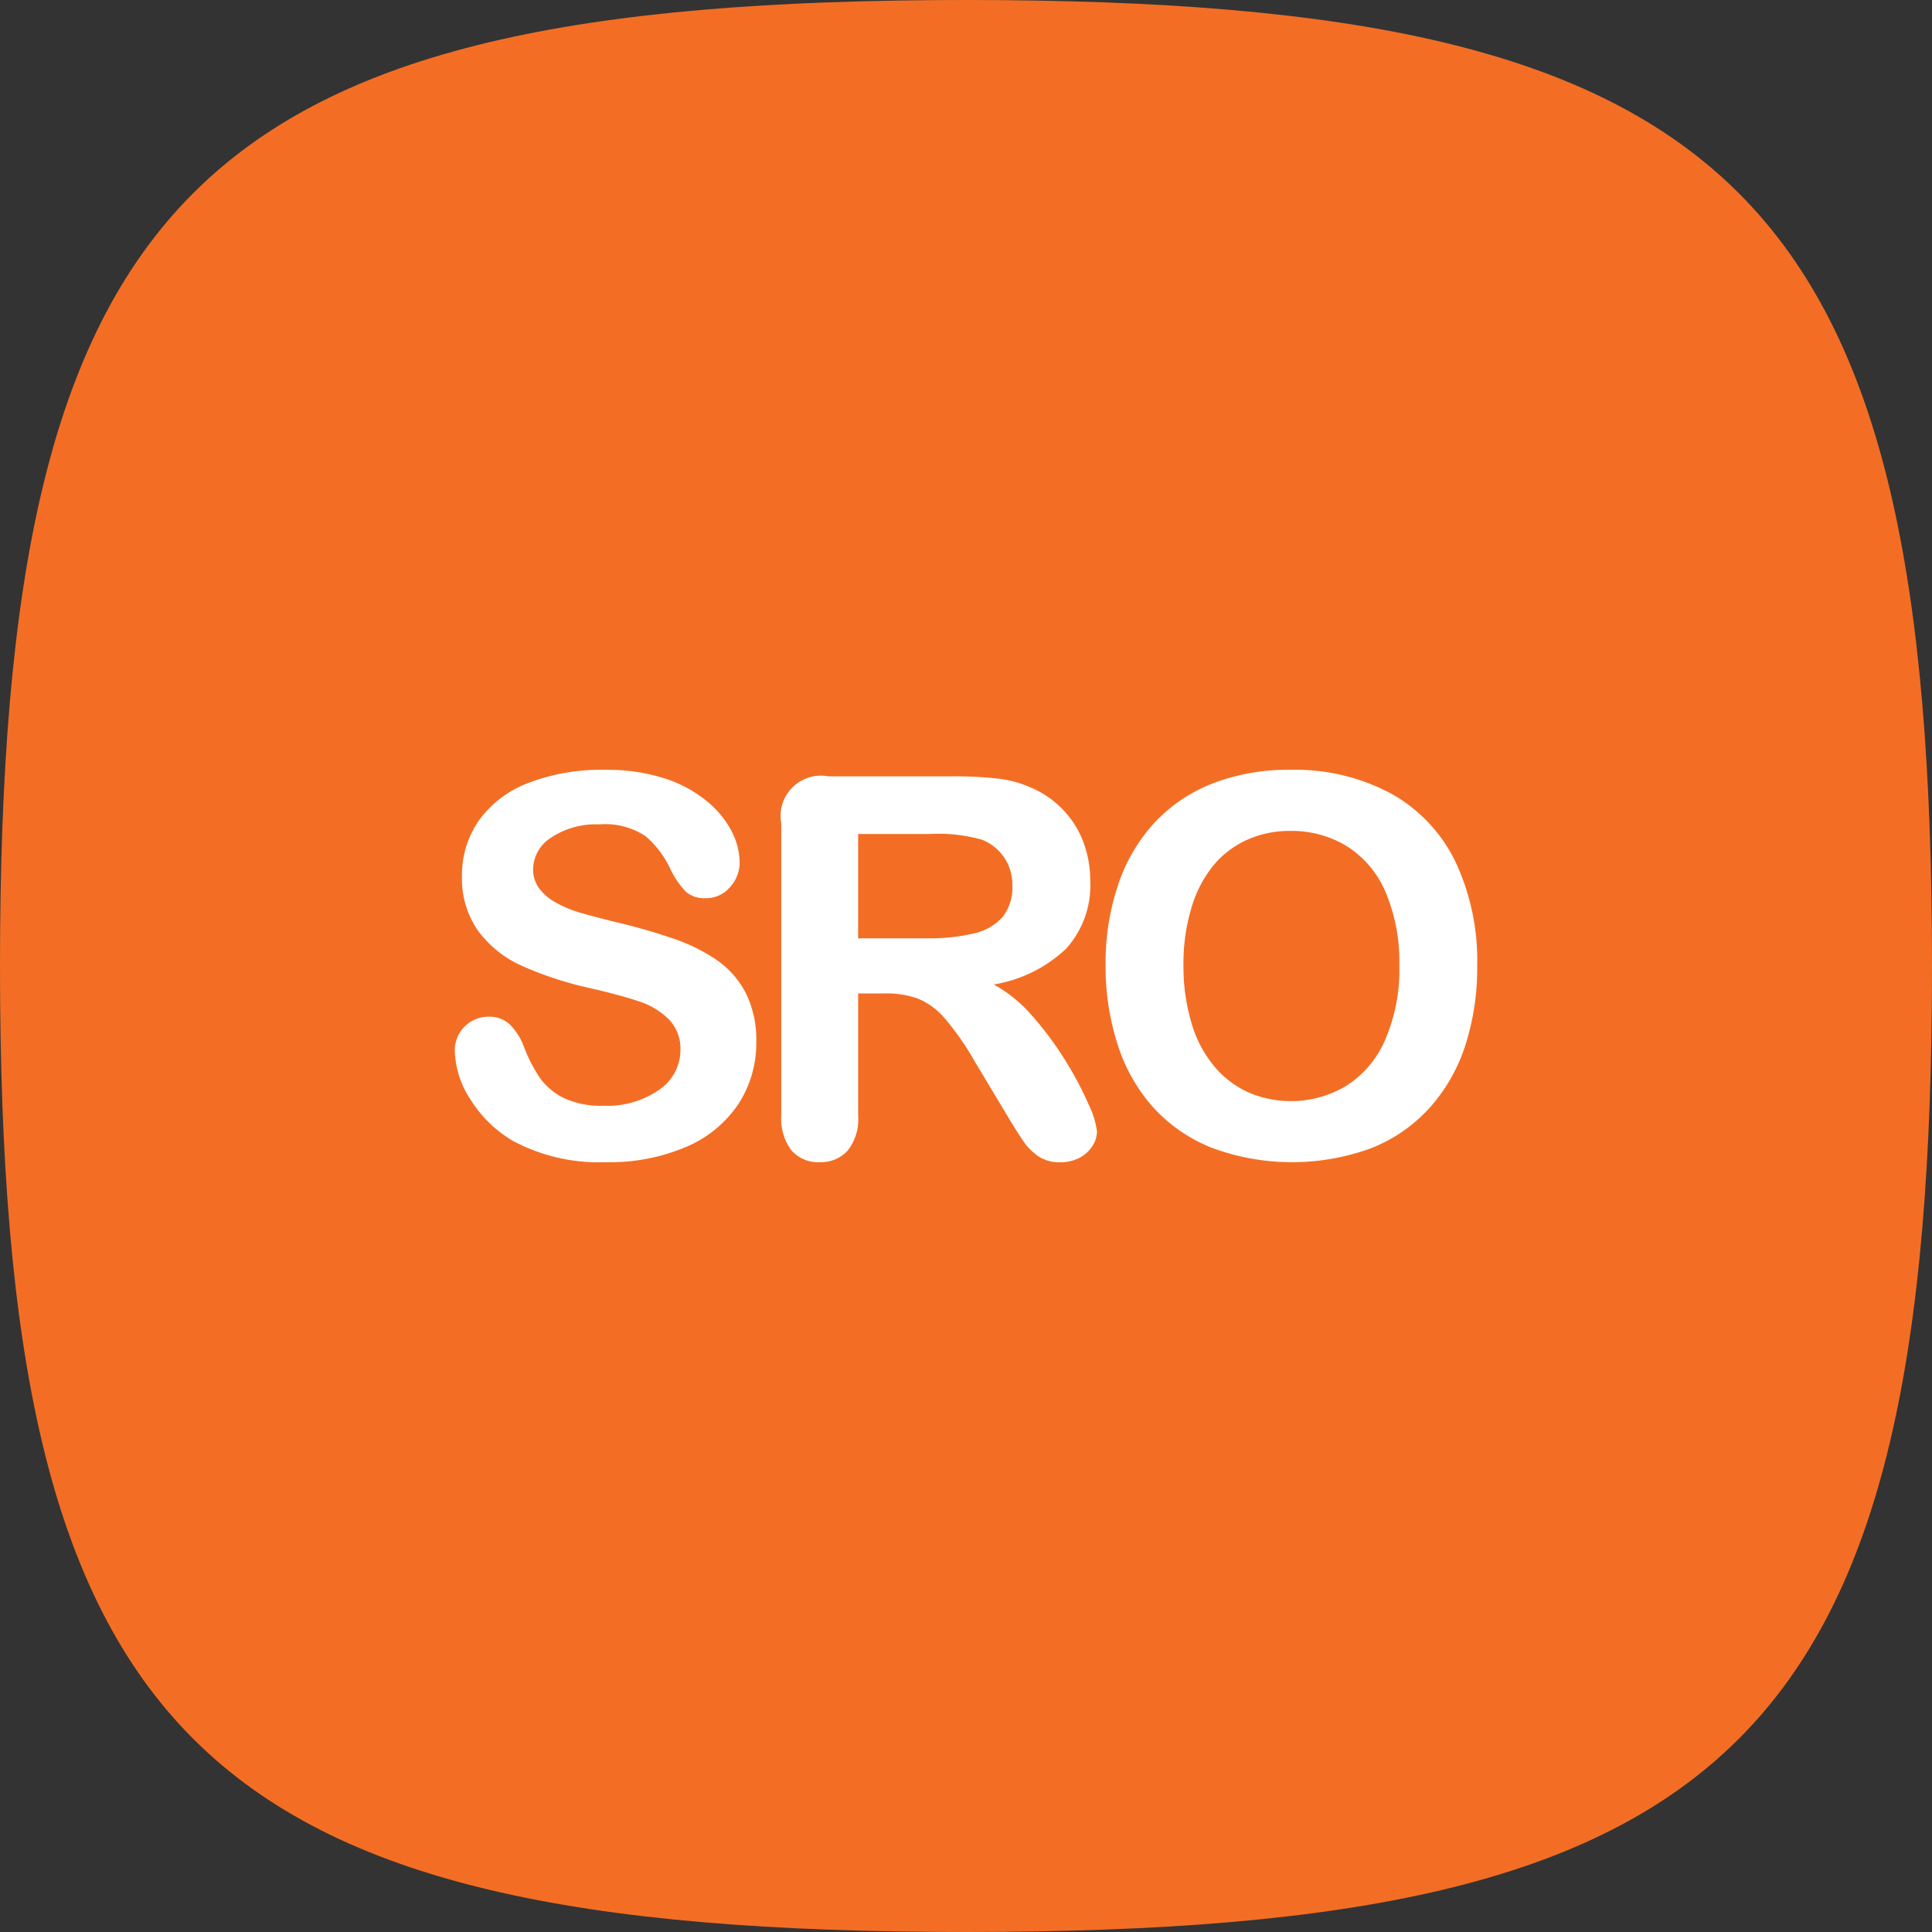<svg id="Layer_1" data-name="Layer 1" xmlns="http://www.w3.org/2000/svg" width="48" height="48" viewBox="0 0 48 48"><rect x="0" y="0" width="48" height="48" fill="#333333" stroke="none"/><path d="M48,24c0,19.2-4.8,24-24,24S0,43.2,0,24,4.8,0,24,0,48,4.8,48,24Z" transform="translate(0)" fill="#f36e24" fill-rule="evenodd"/><path d="M18.79,25.884a2.77,2.77,0,0,1-.44,1.537,2.924,2.924,0,0,1-1.289,1.067,4.835,4.835,0,0,1-2.012.386,4.527,4.527,0,0,1-2.302-.527A3.066,3.066,0,0,1,11.701,27.334a2.3,2.3,0,0,1-.402-1.232.835.835,0,0,1,.856-.842.726.726,0,0,1,.511.193,1.518,1.518,0,0,1,.357.572,3.839,3.839,0,0,0,.389.752A1.577,1.577,0,0,0,14,27.276a2.175,2.175,0,0,0,.996.196,2.248,2.248,0,0,0,1.379-.396,1.19,1.19,0,0,0,.53-.987,1.045,1.045,0,0,0-.286-.762,1.851,1.851,0,0,0-.74-.447q-.454-.154-1.212-.328a8.854,8.854,0,0,1-1.7-.556,2.743,2.743,0,0,1-1.087-.868,2.254,2.254,0,0,1-.402-1.366,2.35,2.35,0,0,1,.424-1.382,2.678,2.678,0,0,1,1.228-.929,5.033,5.033,0,0,1,1.89-.325,4.672,4.672,0,0,1,1.501.216,3.169,3.169,0,0,1,1.051.572,2.388,2.388,0,0,1,.611.749,1.726,1.726,0,0,1,.193.765.902.902,0,0,1-.241.614.77.77,0,0,1-.601.273.691.691,0,0,1-.498-.164,2.196,2.196,0,0,1-.37-.537,2.43,2.43,0,0,0-.618-.833,1.804,1.804,0,0,0-1.157-.299,2.002,2.002,0,0,0-1.192.325.944.944,0,0,0-.454.781.795.795,0,0,0,.154.489,1.301,1.301,0,0,0,.424.354,2.853,2.853,0,0,0,.546.231q.277.084.914.244a14.401,14.401,0,0,1,1.443.412,4.407,4.407,0,0,1,1.099.546,2.257,2.257,0,0,1,.707.814A2.606,2.606,0,0,1,18.79,25.884Z" transform="translate(0)" fill="#fff"/><path d="M21.988,24.682H21.32V27.71a1.256,1.256,0,0,1-.264.881.896.896,0,0,1-.688.283.877.877,0,0,1-.707-.296,1.311,1.311,0,0,1-.251-.868V20.458a1.002,1.002,0,0,1,1.17-1.17h3.106a9.431,9.431,0,0,1,1.099.055,2.774,2.774,0,0,1,.823.222,2.387,2.387,0,0,1,.784.534,2.339,2.339,0,0,1,.518.807,2.701,2.701,0,0,1,.177.974,2.353,2.353,0,0,1-.595,1.685,3.412,3.412,0,0,1-1.803.894,3.485,3.485,0,0,1,.971.797,8.114,8.114,0,0,1,.826,1.122,8.363,8.363,0,0,1,.566,1.074,2.13,2.13,0,0,1,.202.659.674.674,0,0,1-.119.37.834.834,0,0,1-.325.289,1.024,1.024,0,0,1-.476.106.93.93,0,0,1-.54-.151,1.469,1.469,0,0,1-.376-.383q-.157-.231-.427-.681l-.764-1.273a7.015,7.015,0,0,0-.737-1.067,1.808,1.808,0,0,0-.659-.501A2.259,2.259,0,0,0,21.988,24.682Zm1.093-3.961H21.32v2.591h1.71a4.785,4.785,0,0,0,1.157-.119,1.358,1.358,0,0,0,.717-.405,1.165,1.165,0,0,0,.247-.787,1.19,1.19,0,0,0-.752-1.138A3.984,3.984,0,0,0,23.081,20.721Z" transform="translate(0)" fill="#fff"/><path d="M32.053,19.126a5.031,5.031,0,0,1,2.517.595,3.859,3.859,0,0,1,1.591,1.691,5.769,5.769,0,0,1,.54,2.575,6.298,6.298,0,0,1-.296,1.987,4.299,4.299,0,0,1-.887,1.55,3.871,3.871,0,0,1-1.453,1.003,5.727,5.727,0,0,1-3.954-.009,3.923,3.923,0,0,1-1.46-1.006,4.301,4.301,0,0,1-.884-1.562,6.303,6.303,0,0,1-.299-1.974,6.098,6.098,0,0,1,.311-1.993,4.286,4.286,0,0,1,.904-1.543,3.909,3.909,0,0,1,1.44-.974A5.177,5.177,0,0,1,32.053,19.126Zm2.713,4.848a4.425,4.425,0,0,0-.335-1.794,2.497,2.497,0,0,0-.954-1.147,2.627,2.627,0,0,0-1.425-.389,2.575,2.575,0,0,0-1.057.216,2.313,2.313,0,0,0-.836.627,2.979,2.979,0,0,0-.553,1.051,4.759,4.759,0,0,0-.203,1.437,4.881,4.881,0,0,0,.203,1.453,2.975,2.975,0,0,0,.572,1.077,2.403,2.403,0,0,0,.849.64,2.68,2.68,0,0,0,2.398-.154,2.532,2.532,0,0,0,.978-1.131A4.374,4.374,0,0,0,34.766,23.974Z" transform="translate(0)" fill="#fff"/></svg>